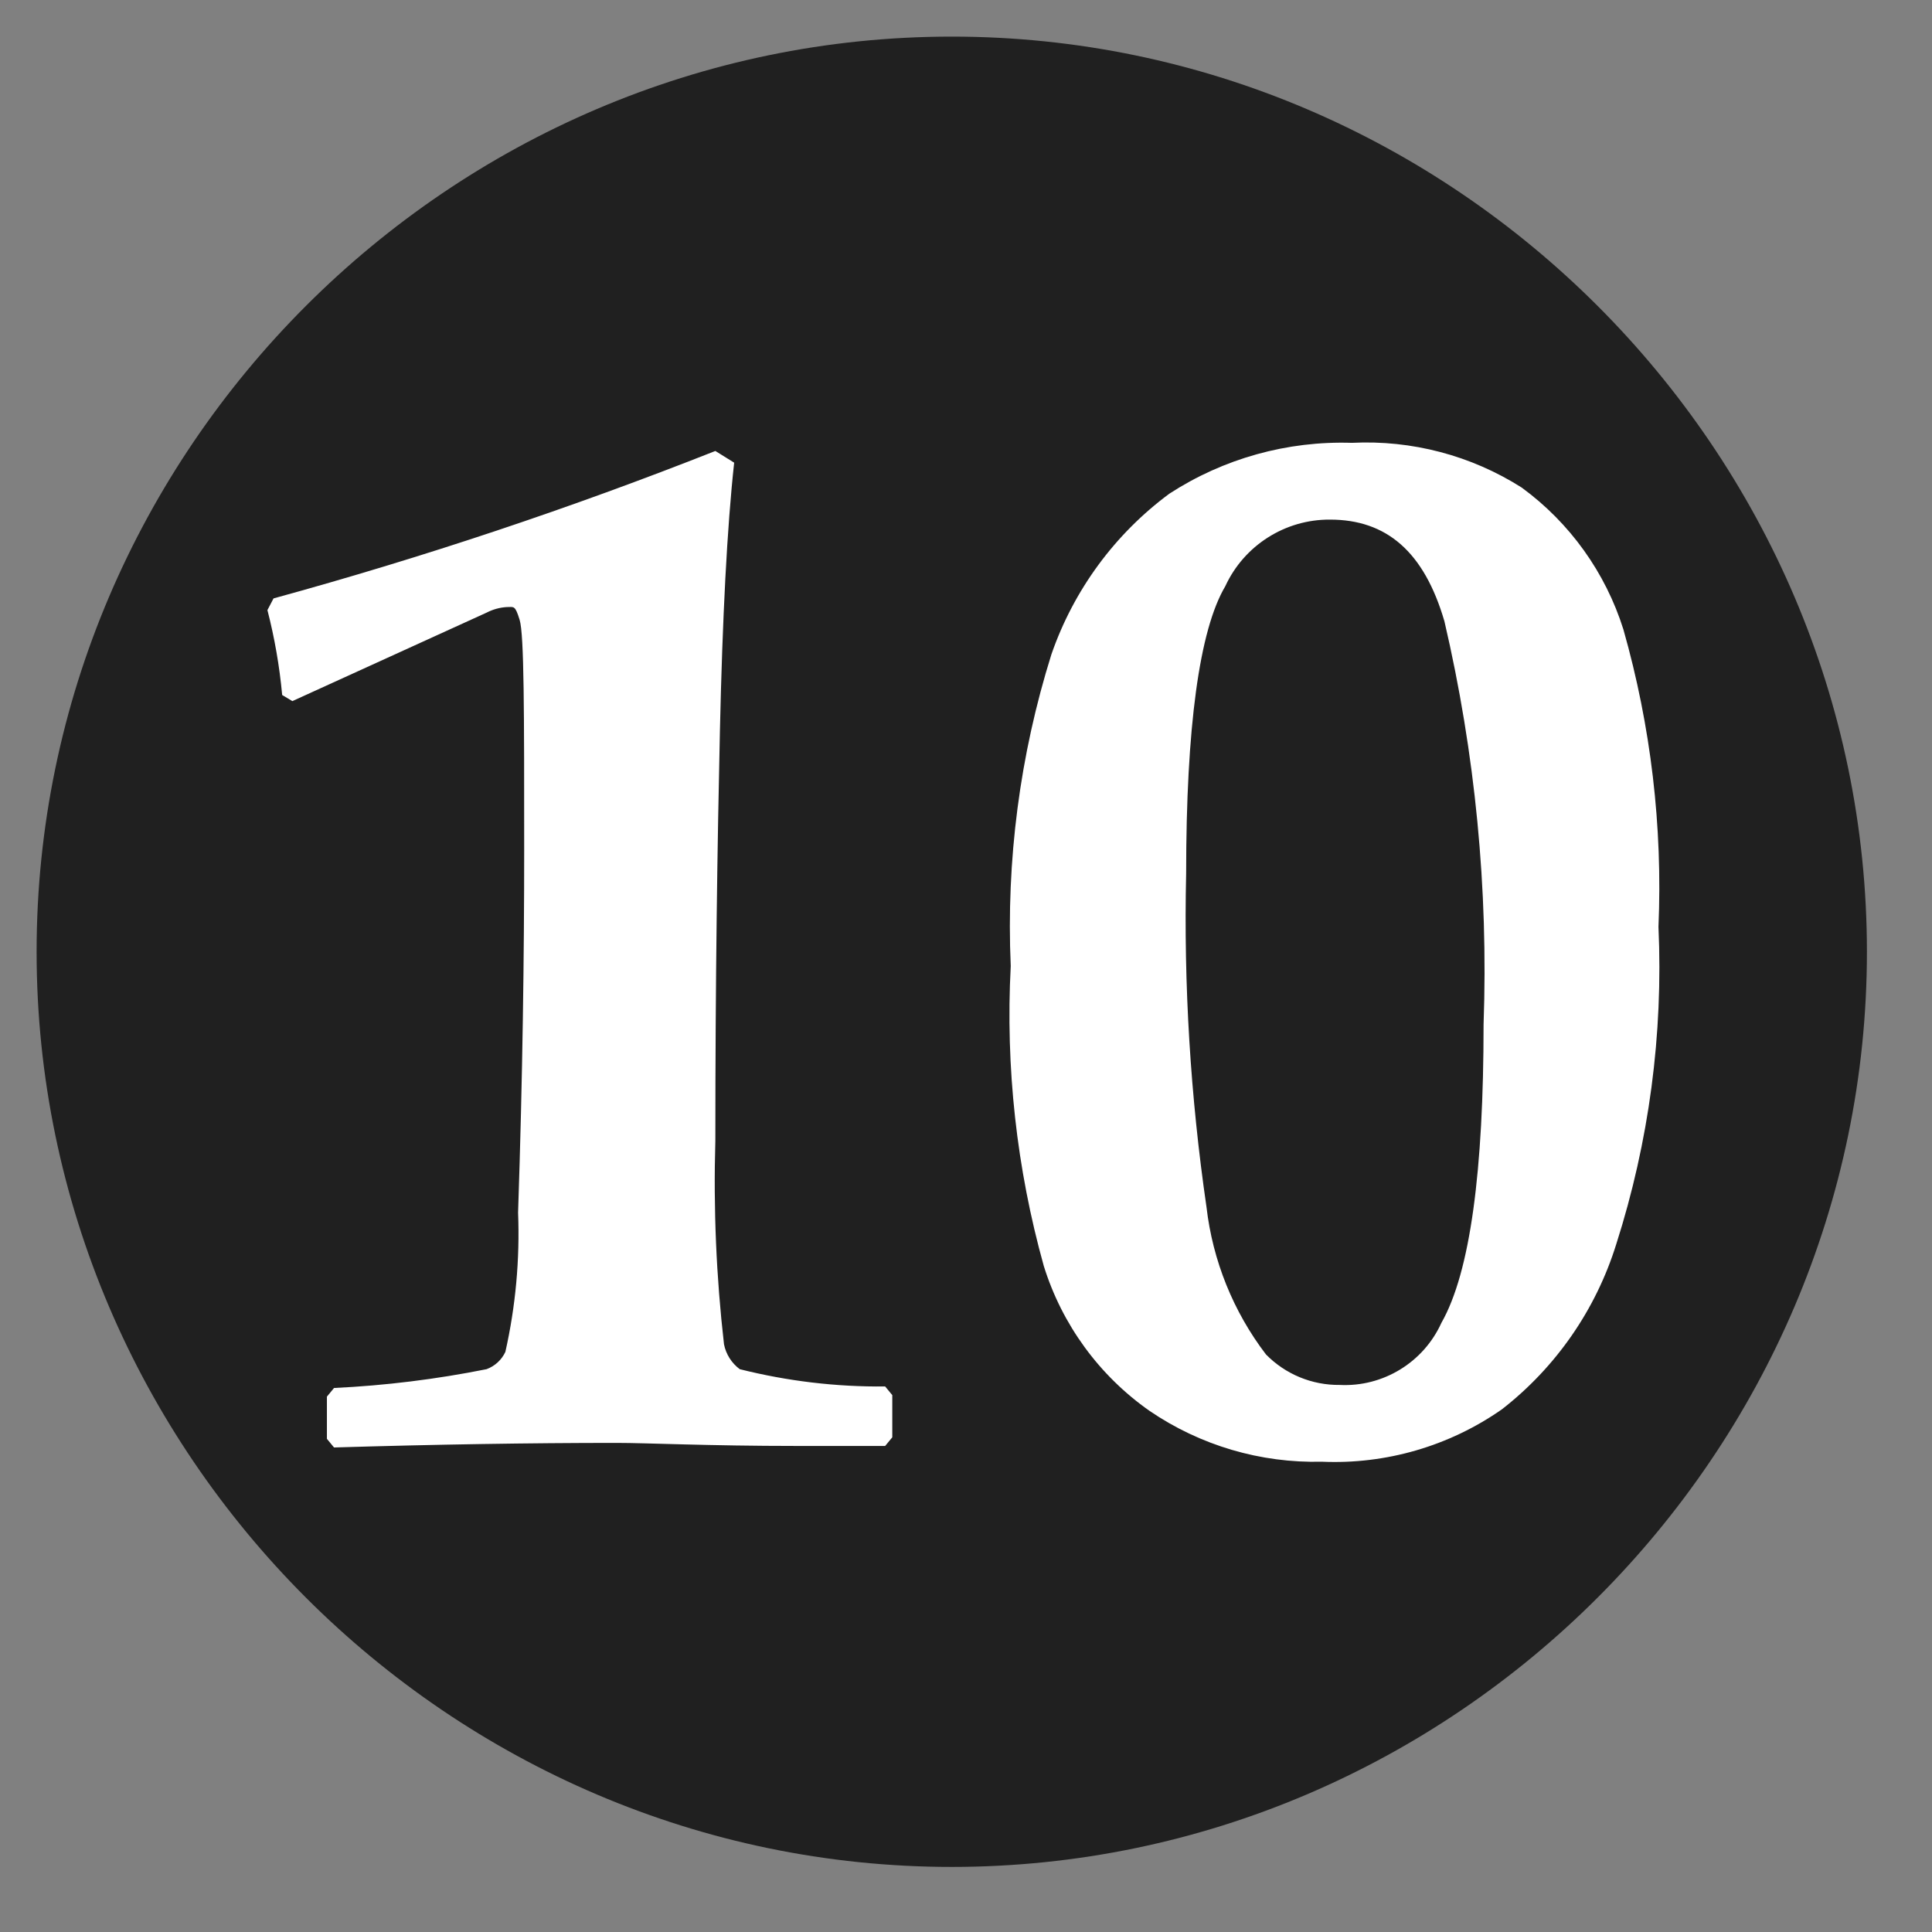 <?xml version="1.0" encoding="UTF-8" standalone="no"?>
<!DOCTYPE svg PUBLIC "-//W3C//DTD SVG 1.1//EN" "http://www.w3.org/Graphics/SVG/1.1/DTD/svg11.dtd">
<svg width="100%" height="100%" viewBox="0 0 38 38" version="1.1" xmlns="http://www.w3.org/2000/svg" xmlns:xlink="http://www.w3.org/1999/xlink" xml:space="preserve" xmlns:serif="http://www.serif.com/" style="fill-rule:evenodd;clip-rule:evenodd;stroke-linejoin:round;stroke-miterlimit:2;">
    <rect x="0" y="0" width="38" height="38" fill="#808080" stroke="none"/>
    <path d="M36.72,18.72C36.72,8.845 28.595,0.72 18.72,0.72C8.845,0.72 0.72,8.845 0.72,18.72C0.72,28.595 8.845,36.72 18.72,36.72C28.595,36.72 36.72,28.595 36.72,18.72" style="fill:rgb(32,32,32);fill-rule:nonzero;"/>
    <path d="M23.33,17.18C23.28,19.374 23.414,21.568 23.73,23.74C23.852,24.794 24.256,25.796 24.9,26.64C25.281,27.029 25.805,27.246 26.35,27.24C27.202,27.283 27.998,26.797 28.35,26.02C28.92,25.02 29.18,23.02 29.18,20.15C29.275,17.484 29.016,14.818 28.41,12.22C28.01,10.85 27.27,10.22 26.16,10.22C25.277,10.214 24.469,10.728 24.1,11.53C23.59,12.39 23.33,14.3 23.33,17.18ZM19.88,19C19.789,16.926 20.059,14.851 20.68,12.87C21.117,11.607 21.926,10.505 23,9.71C24.066,9.018 25.319,8.669 26.59,8.71C27.767,8.651 28.935,8.958 29.93,9.59C30.877,10.283 31.578,11.261 31.93,12.38C32.471,14.281 32.704,16.256 32.62,18.23C32.715,20.343 32.434,22.456 31.79,24.47C31.39,25.758 30.604,26.892 29.54,27.72C28.506,28.443 27.261,28.805 26,28.75C24.793,28.78 23.607,28.43 22.61,27.75C21.621,27.057 20.889,26.054 20.53,24.9C19.995,22.982 19.775,20.989 19.88,19ZM6.57,28.47L6.43,28.3L6.43,27.47L6.57,27.3C7.578,27.252 8.581,27.128 9.57,26.93C9.733,26.87 9.866,26.748 9.94,26.59C10.142,25.691 10.226,24.77 10.19,23.85C10.28,21.17 10.31,18.78 10.31,16.73C10.31,13.99 10.31,12.48 10.22,12.19C10.13,11.9 10.11,11.94 9.97,11.94C9.83,11.948 9.694,11.986 9.57,12.05L5.75,13.79L5.55,13.67C5.498,13.106 5.401,12.548 5.26,12L5.38,11.77C8.327,10.962 11.228,9.993 14.07,8.87L14.44,9.1C14.3,10.38 14.21,12.15 14.16,14.37C14.11,16.59 14.07,19.27 14.07,22.44C14.031,23.776 14.088,25.112 14.24,26.44C14.279,26.636 14.39,26.811 14.55,26.93C15.485,27.165 16.446,27.28 17.41,27.27L17.55,27.44L17.55,28.27L17.41,28.44L15.67,28.44C13.93,28.44 12.73,28.38 12.13,28.38C10.42,28.38 8.57,28.41 6.57,28.47Z" style="fill:white;fill-rule:nonzero;"/>
</svg>
